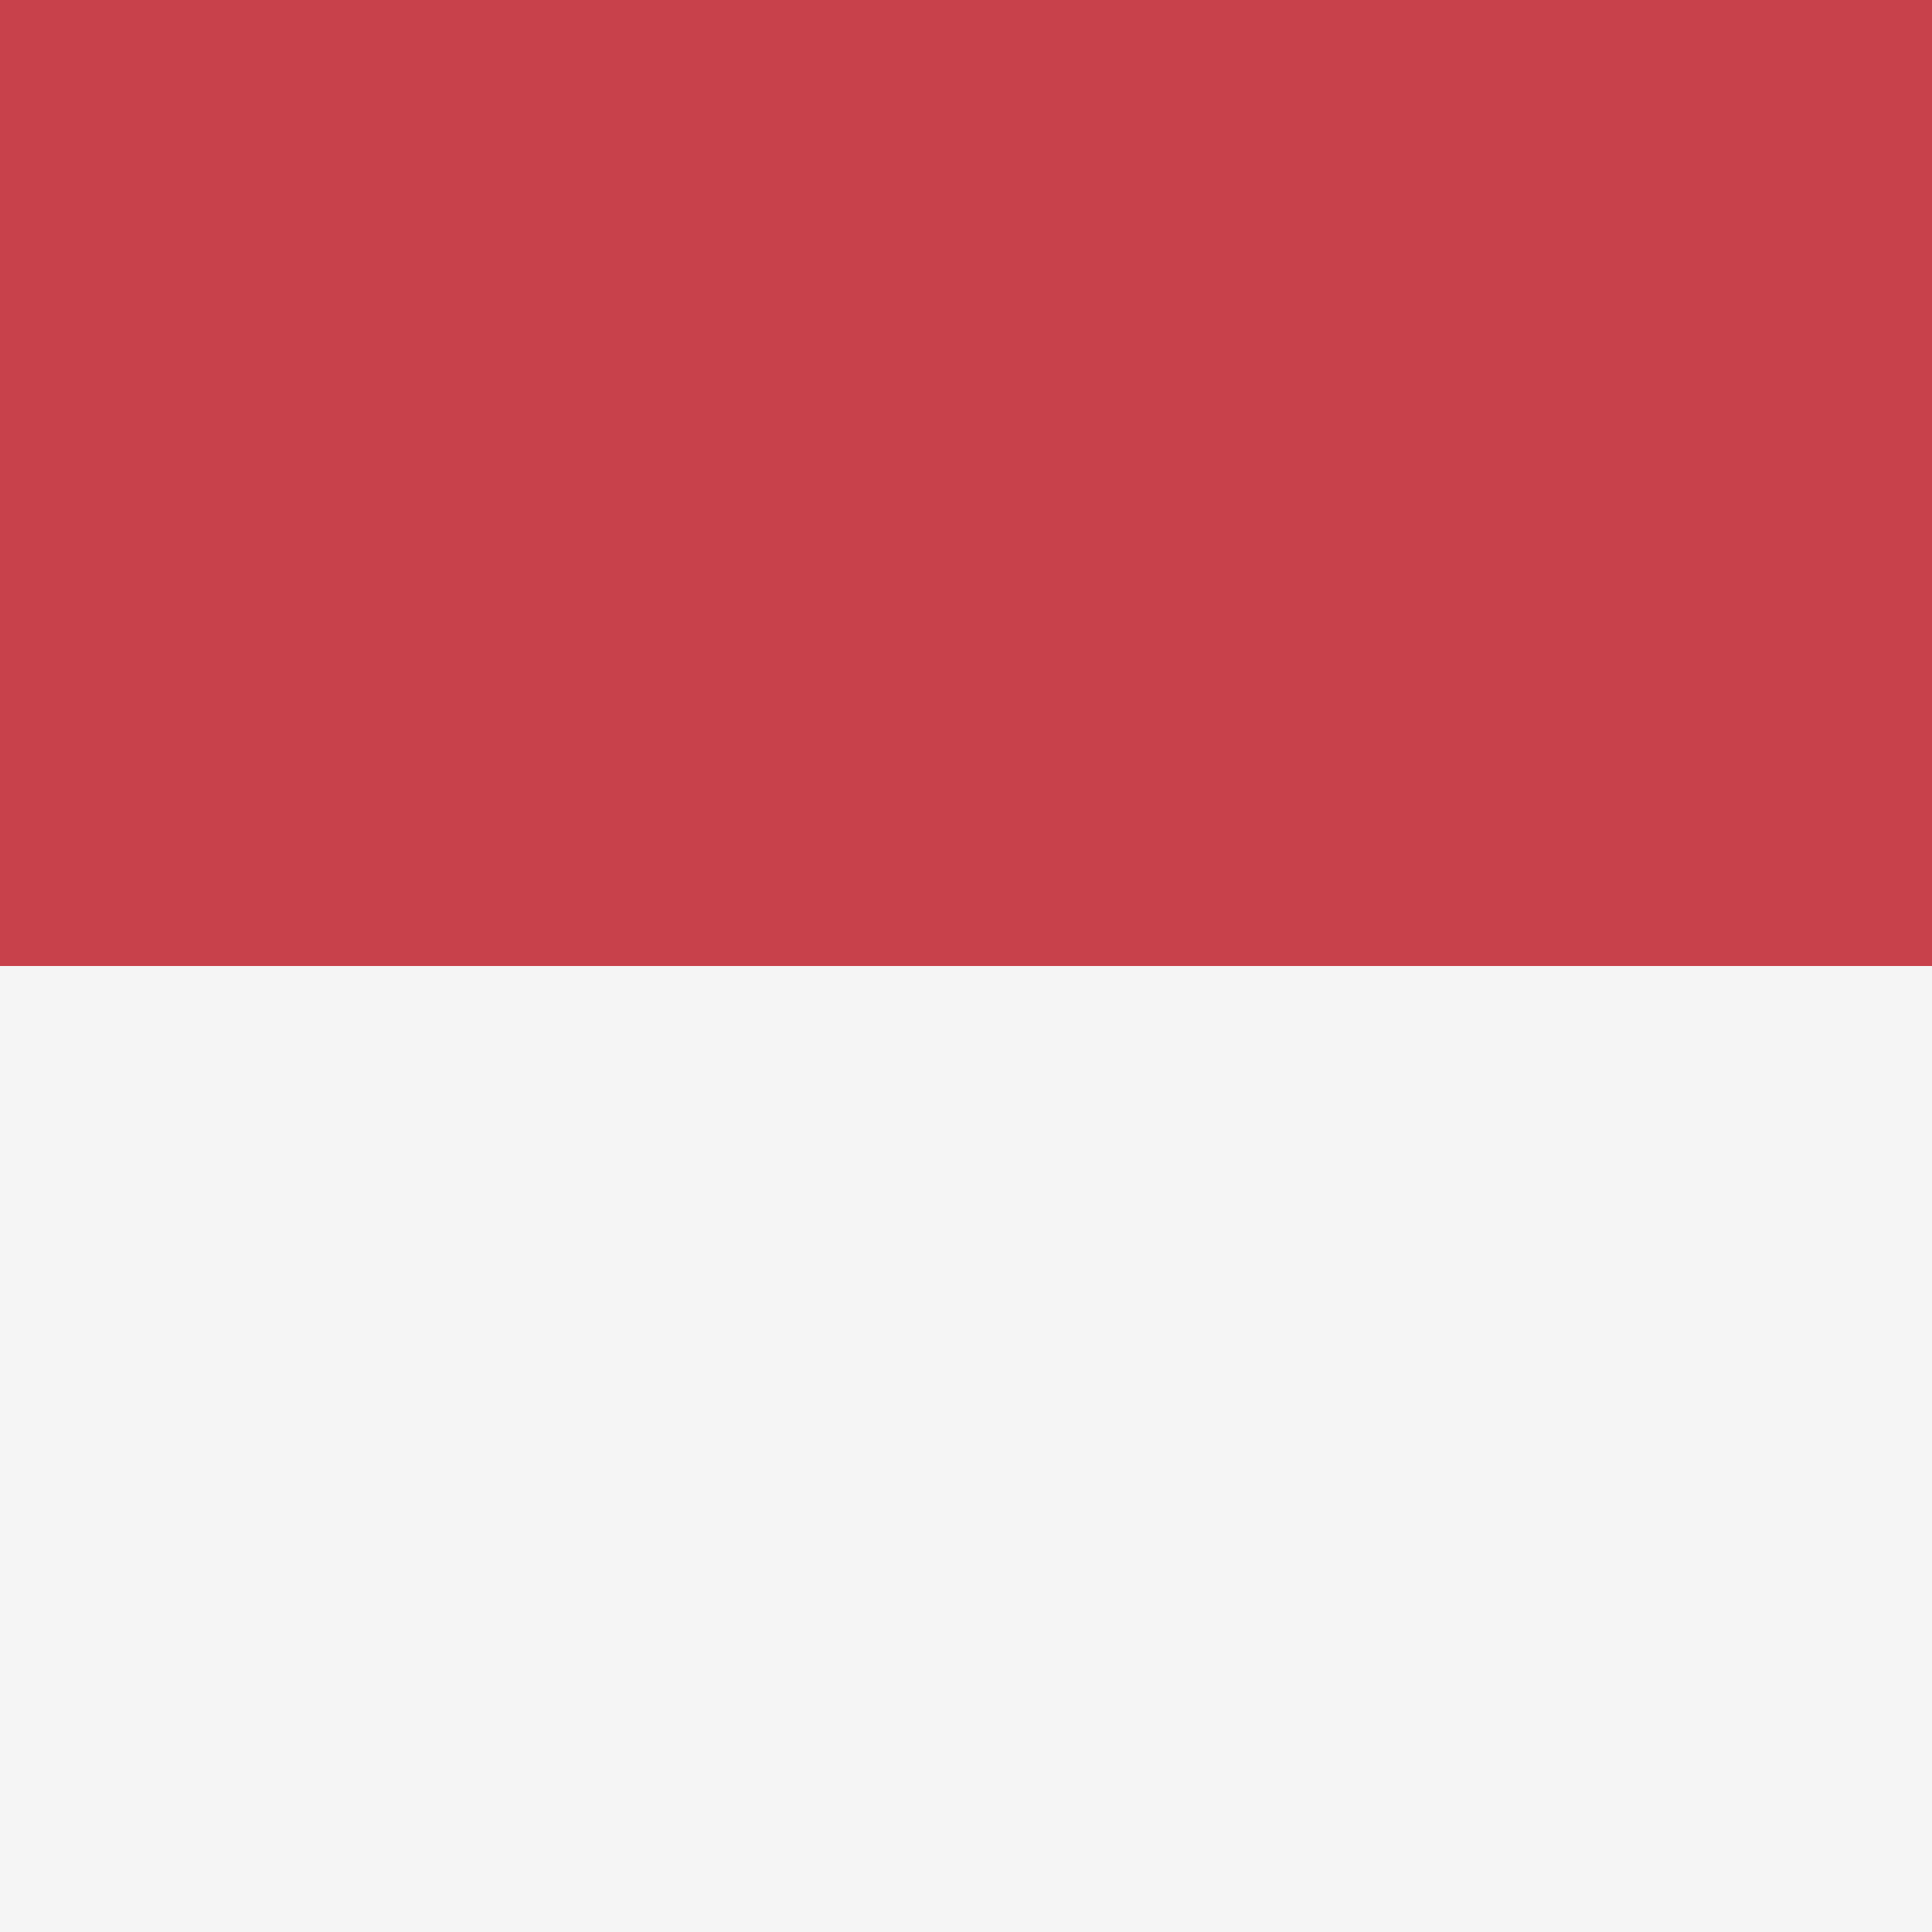 <svg xmlns="http://www.w3.org/2000/svg" width="32" height="32" version="1.1" viewBox="0 0 32 32"><rect x="0" y="0" width="32" height="32" fill="#333333" stroke="none"/><title>indonesia</title><path fill="#c8414b" d="M0 0h32v16h-32v-16z"/><path fill="#f5f5f5" d="M0 16h32v16h-32v-16z"/></svg>
